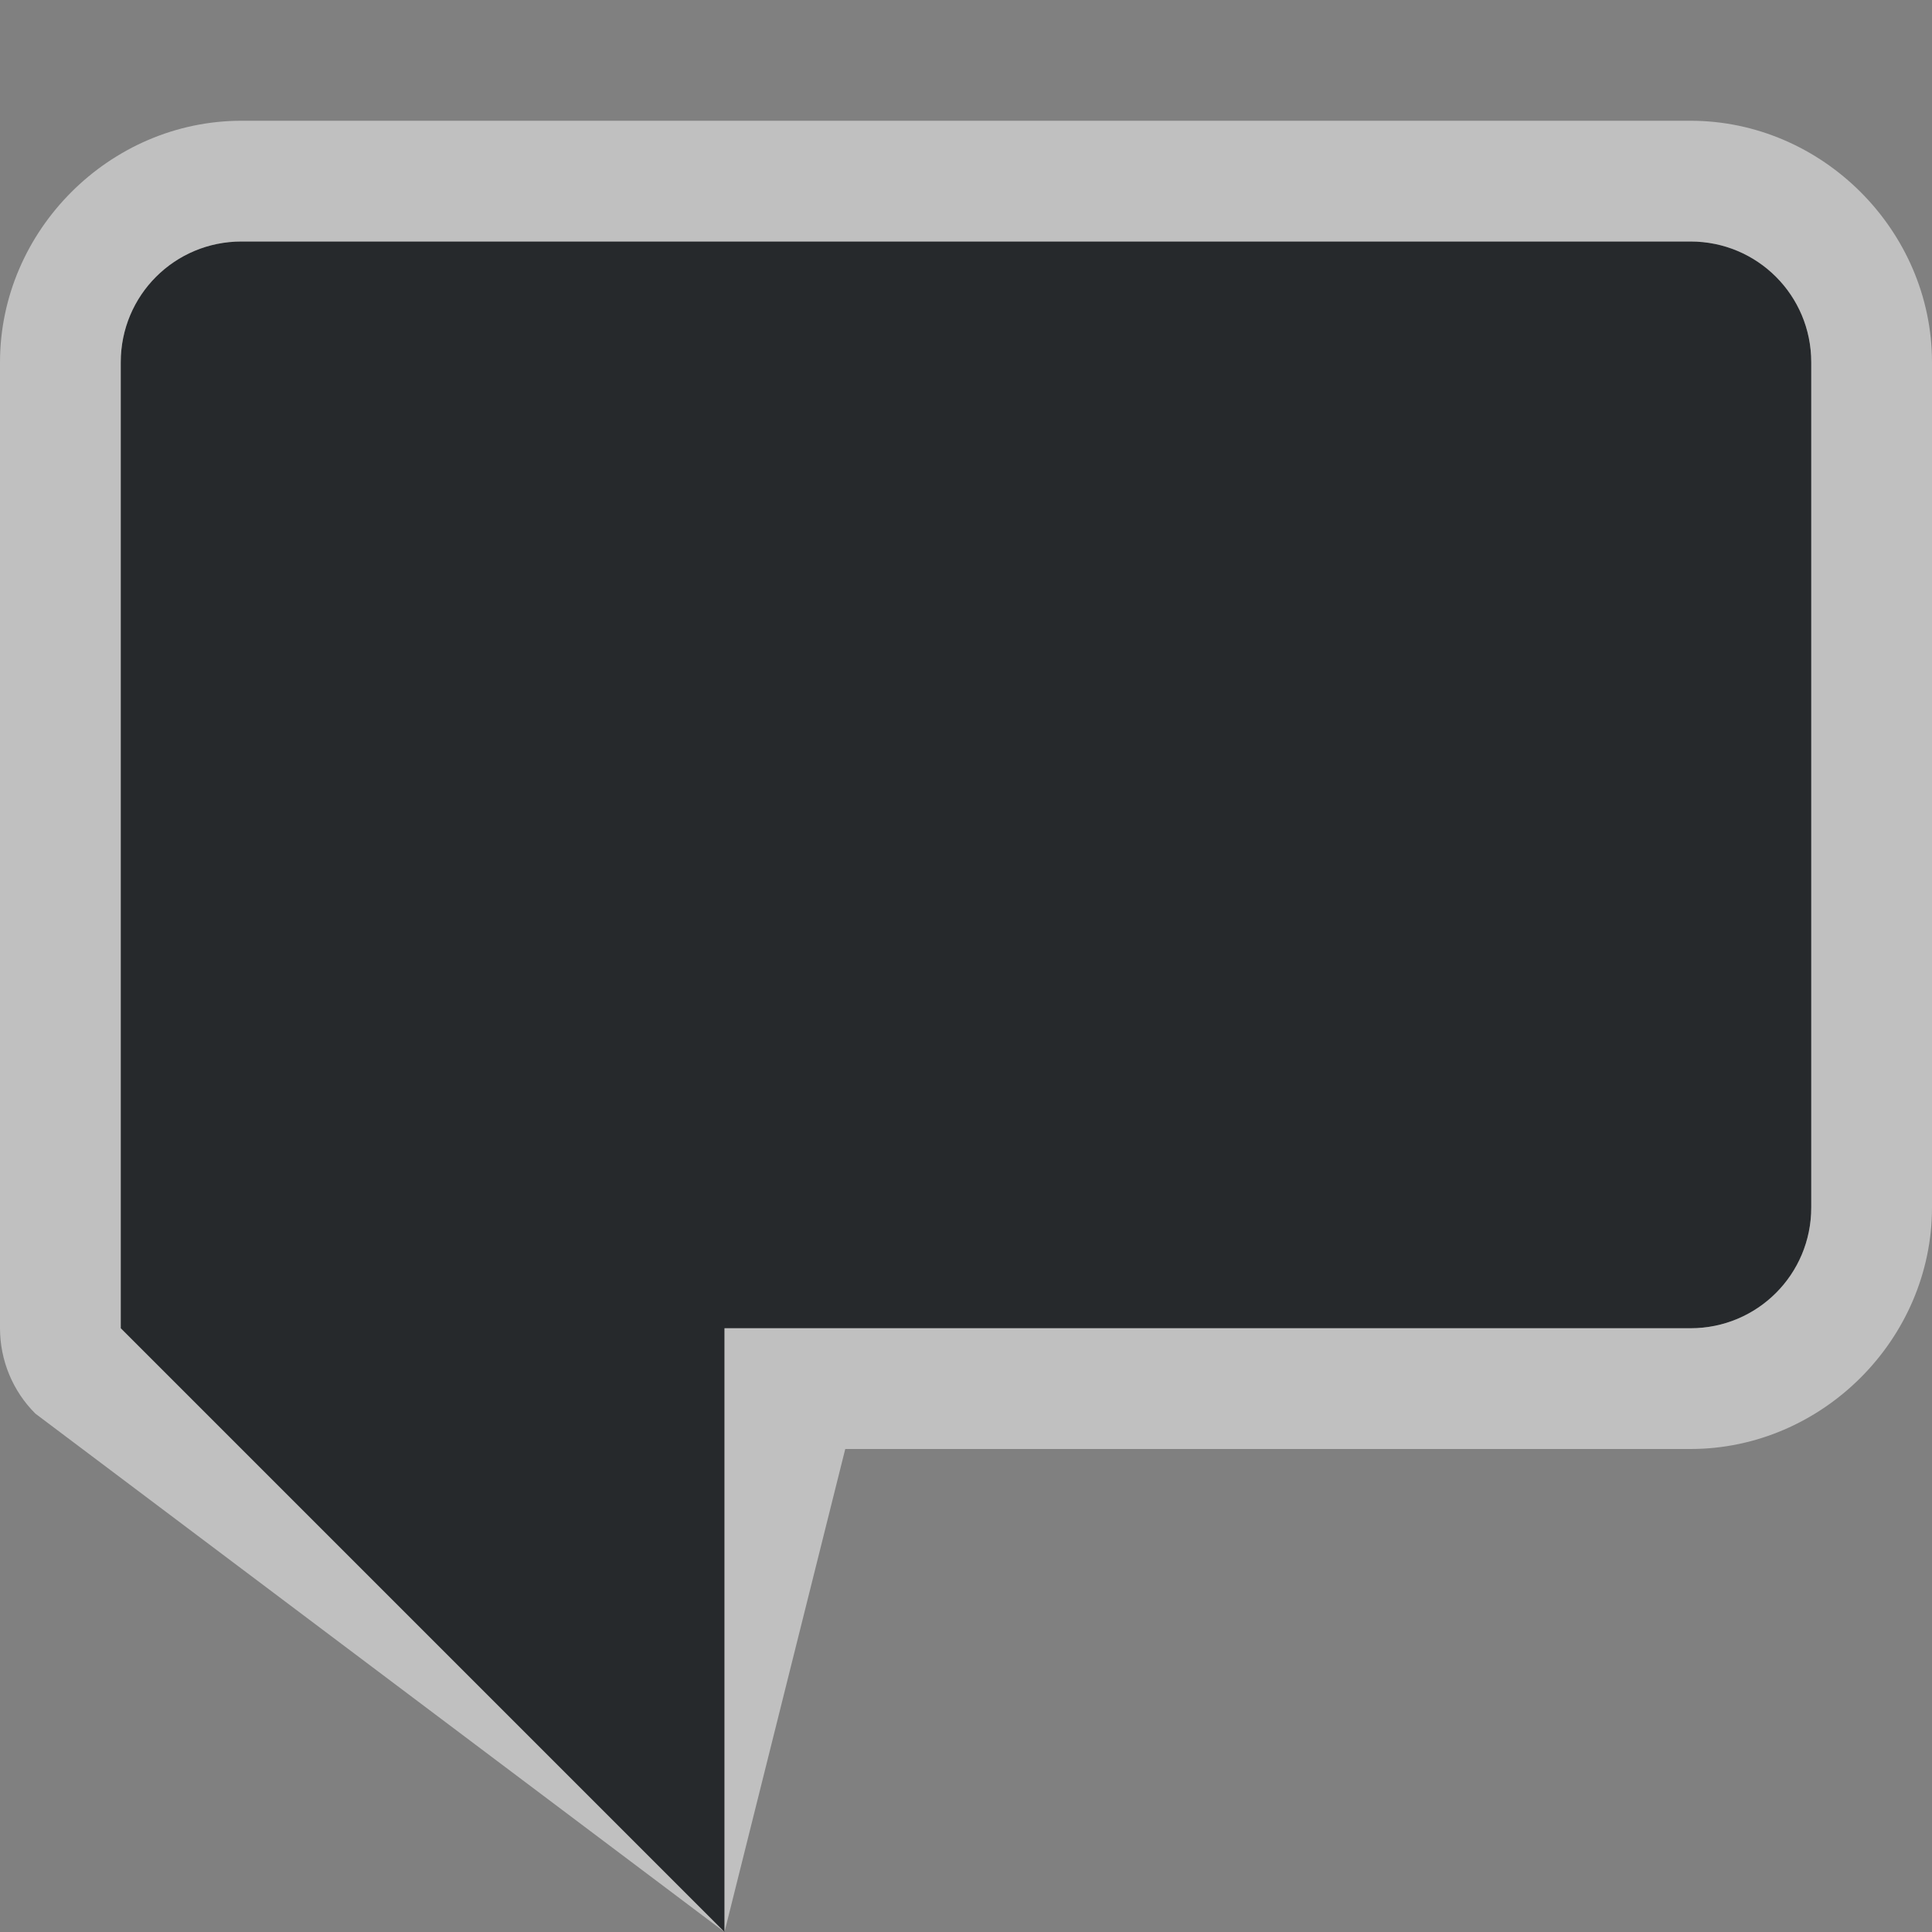 <?xml version="1.0" encoding="UTF-8"?>
<svg id="a" width="16" height="16" version="1.1" xmlns="http://www.w3.org/2000/svg" xmlns:cc="http://creativecommons.org/ns#" xmlns:dc="http://purl.org/dc/elements/1.1/" xmlns:rdf="http://www.w3.org/1999/02/22-rdf-syntax-ns#">
	<rect width="100%" height="100%" fill="#808080" stroke="none"/>
	<defs>
		<style id="current-color-scheme" type="text/css">.ColorScheme-Text {color:#090d11;}.ColorScheme-Background{color:#ffffff;}</style>
	</defs>
	<path id="c" d="m2 2c-0.554 0-1 0.446-1 1v8l5 5v-5h8c0.554 0 1-0.446 1-1v-7c0-0.554-0.446-1-1-1z" style="fill-opacity:.75;fill:currentColor" class="ColorScheme-Text"/>
	<path id="b" d="m2 1c-1.091 0-2 0.909-2 2v8c5.1112e-5 0.265 0.105 0.52 0.293 0.707l5.707 4.293 1-4h7c1.091 0 2-0.909 2-2v-7c0-1.091-0.909-2-2-2zm0 1h12c0.554 0 1 0.446 1 1v7c0 0.554-0.446 1-1 1h-8v5l-5-5v-8c0-0.554 0.446-1 1-1z" style="fill-opacity:.5;fill:currentColor" class="ColorScheme-Background"/>
</svg>

